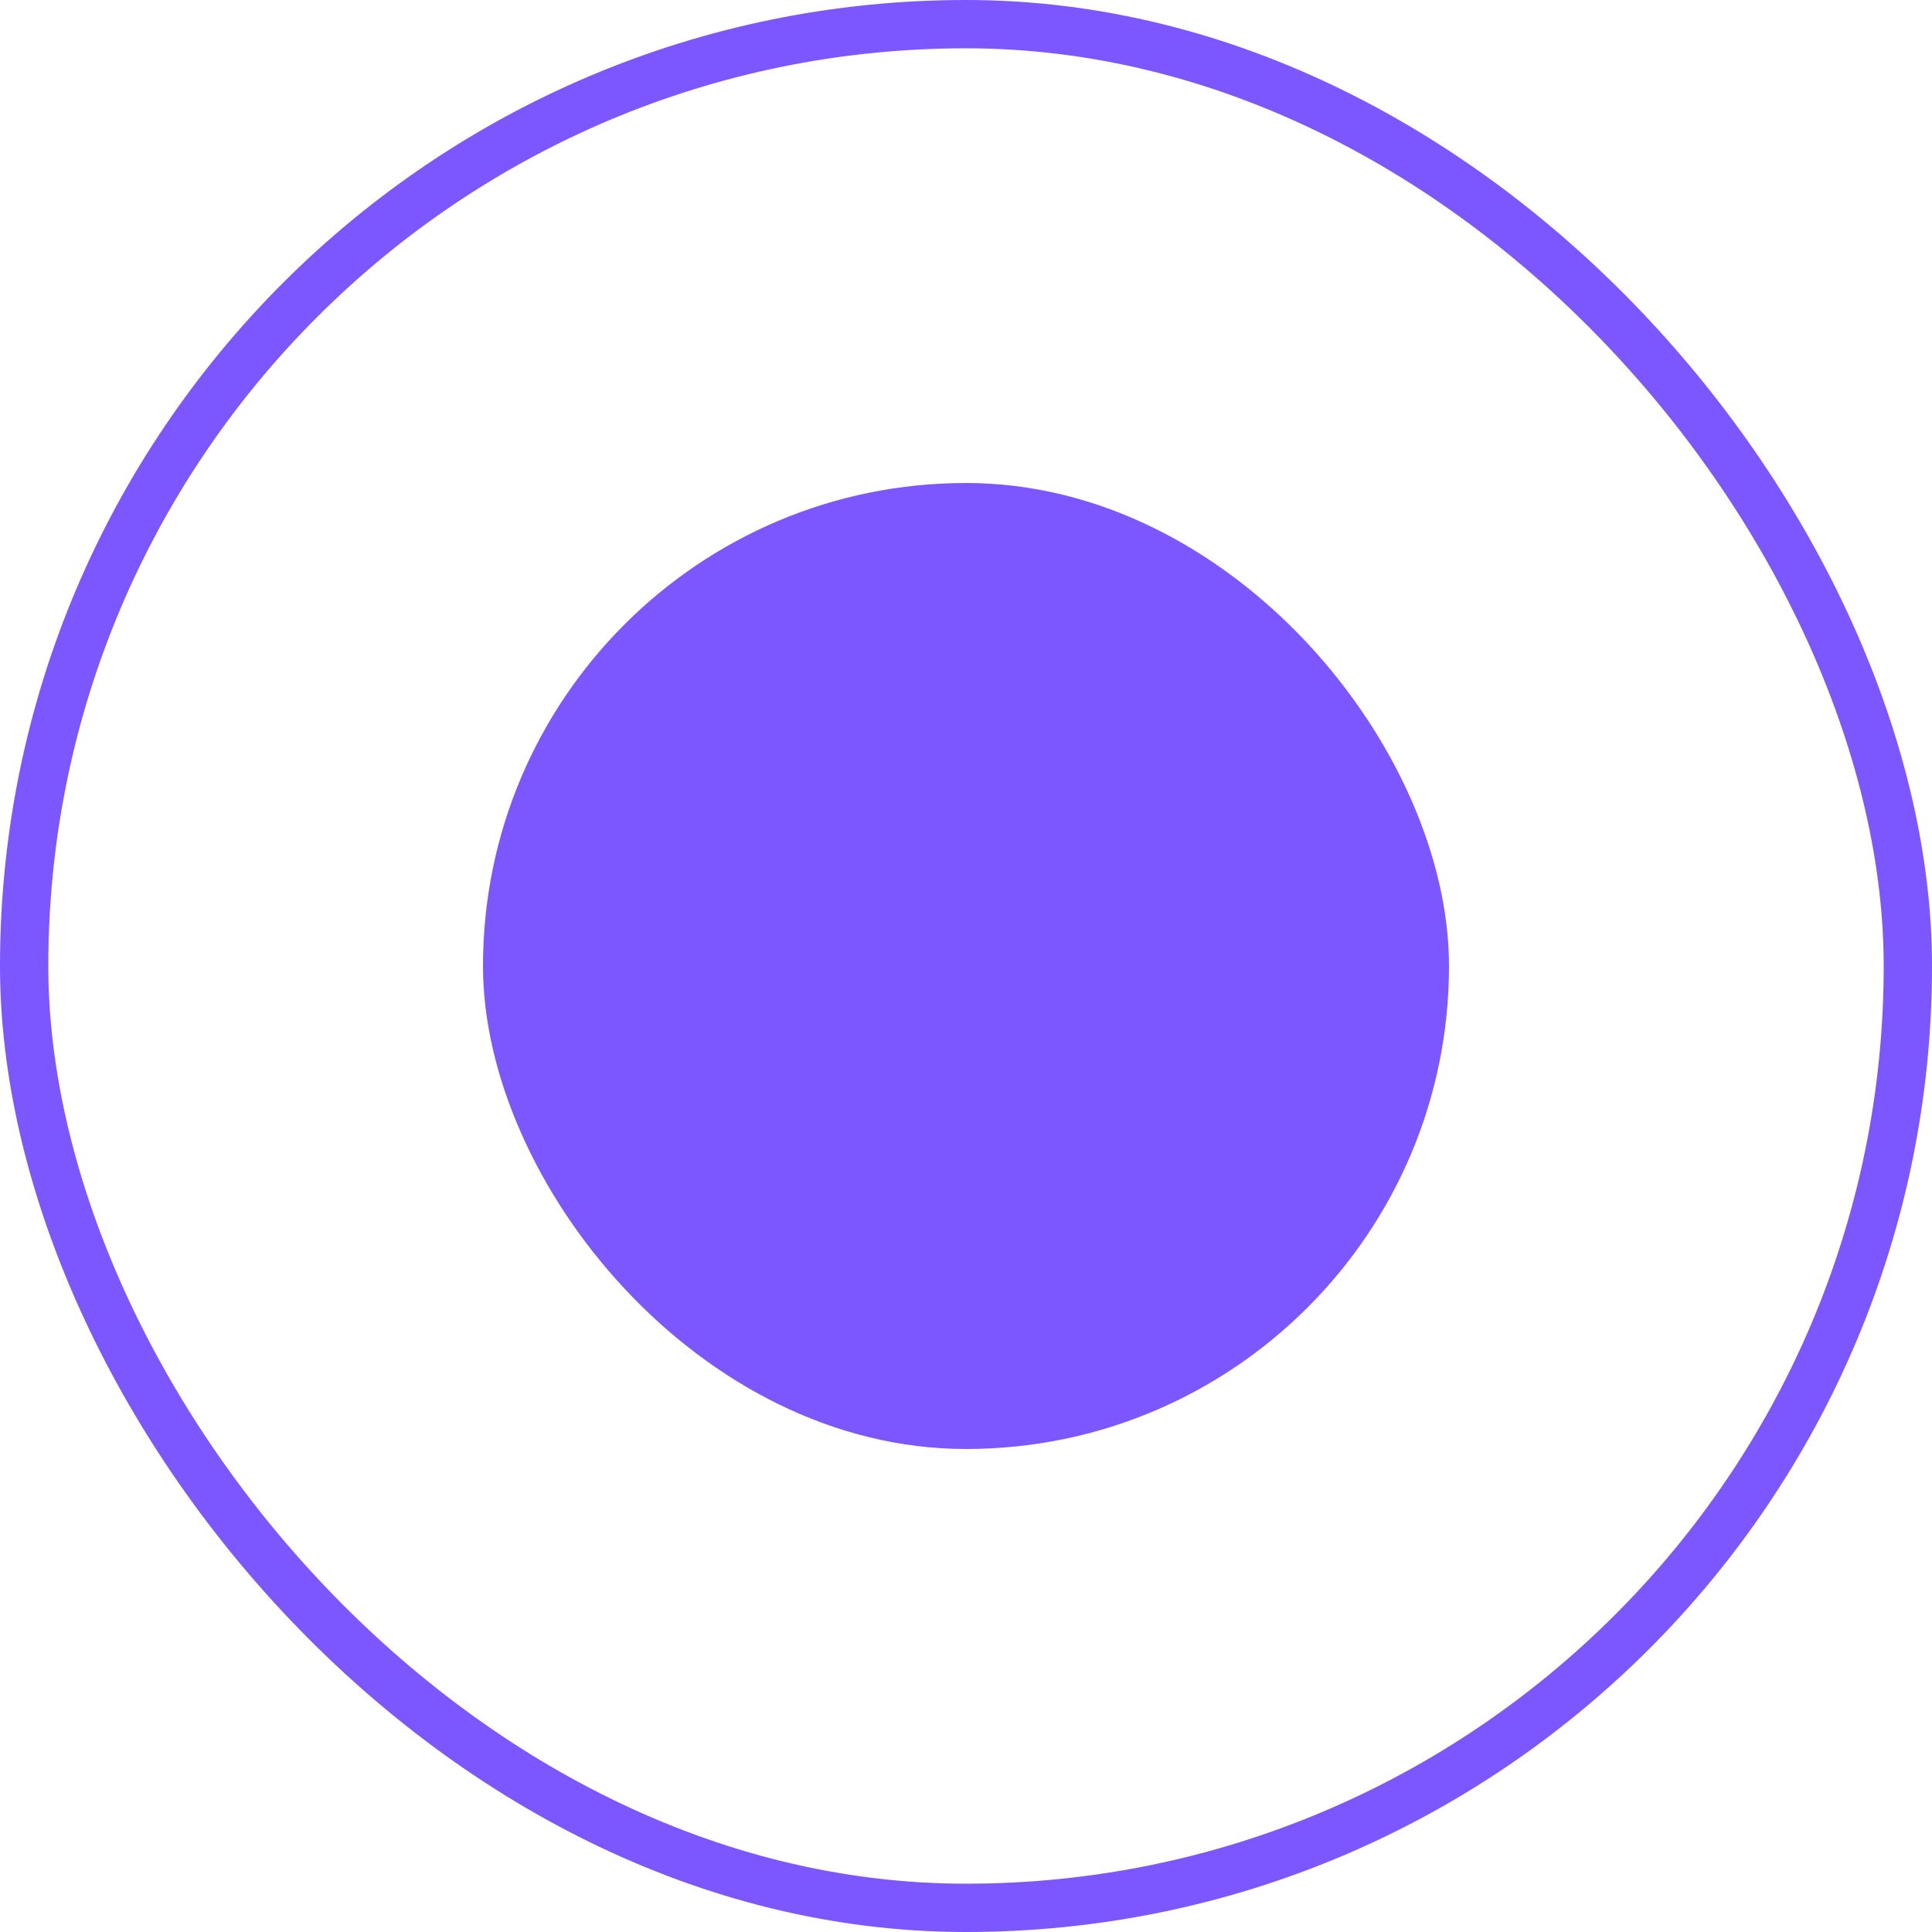 <svg width="20" height="20" viewBox="0 0 20 20" fill="none" xmlns="http://www.w3.org/2000/svg">
<rect x="0.25" y="0.25" width="19.5" height="19.5" rx="9.75" stroke="#7C57FF" stroke-width="0.5"/>
<rect x="5" y="5" width="10" height="10" rx="5" fill="#7C57FF"/>
</svg>
